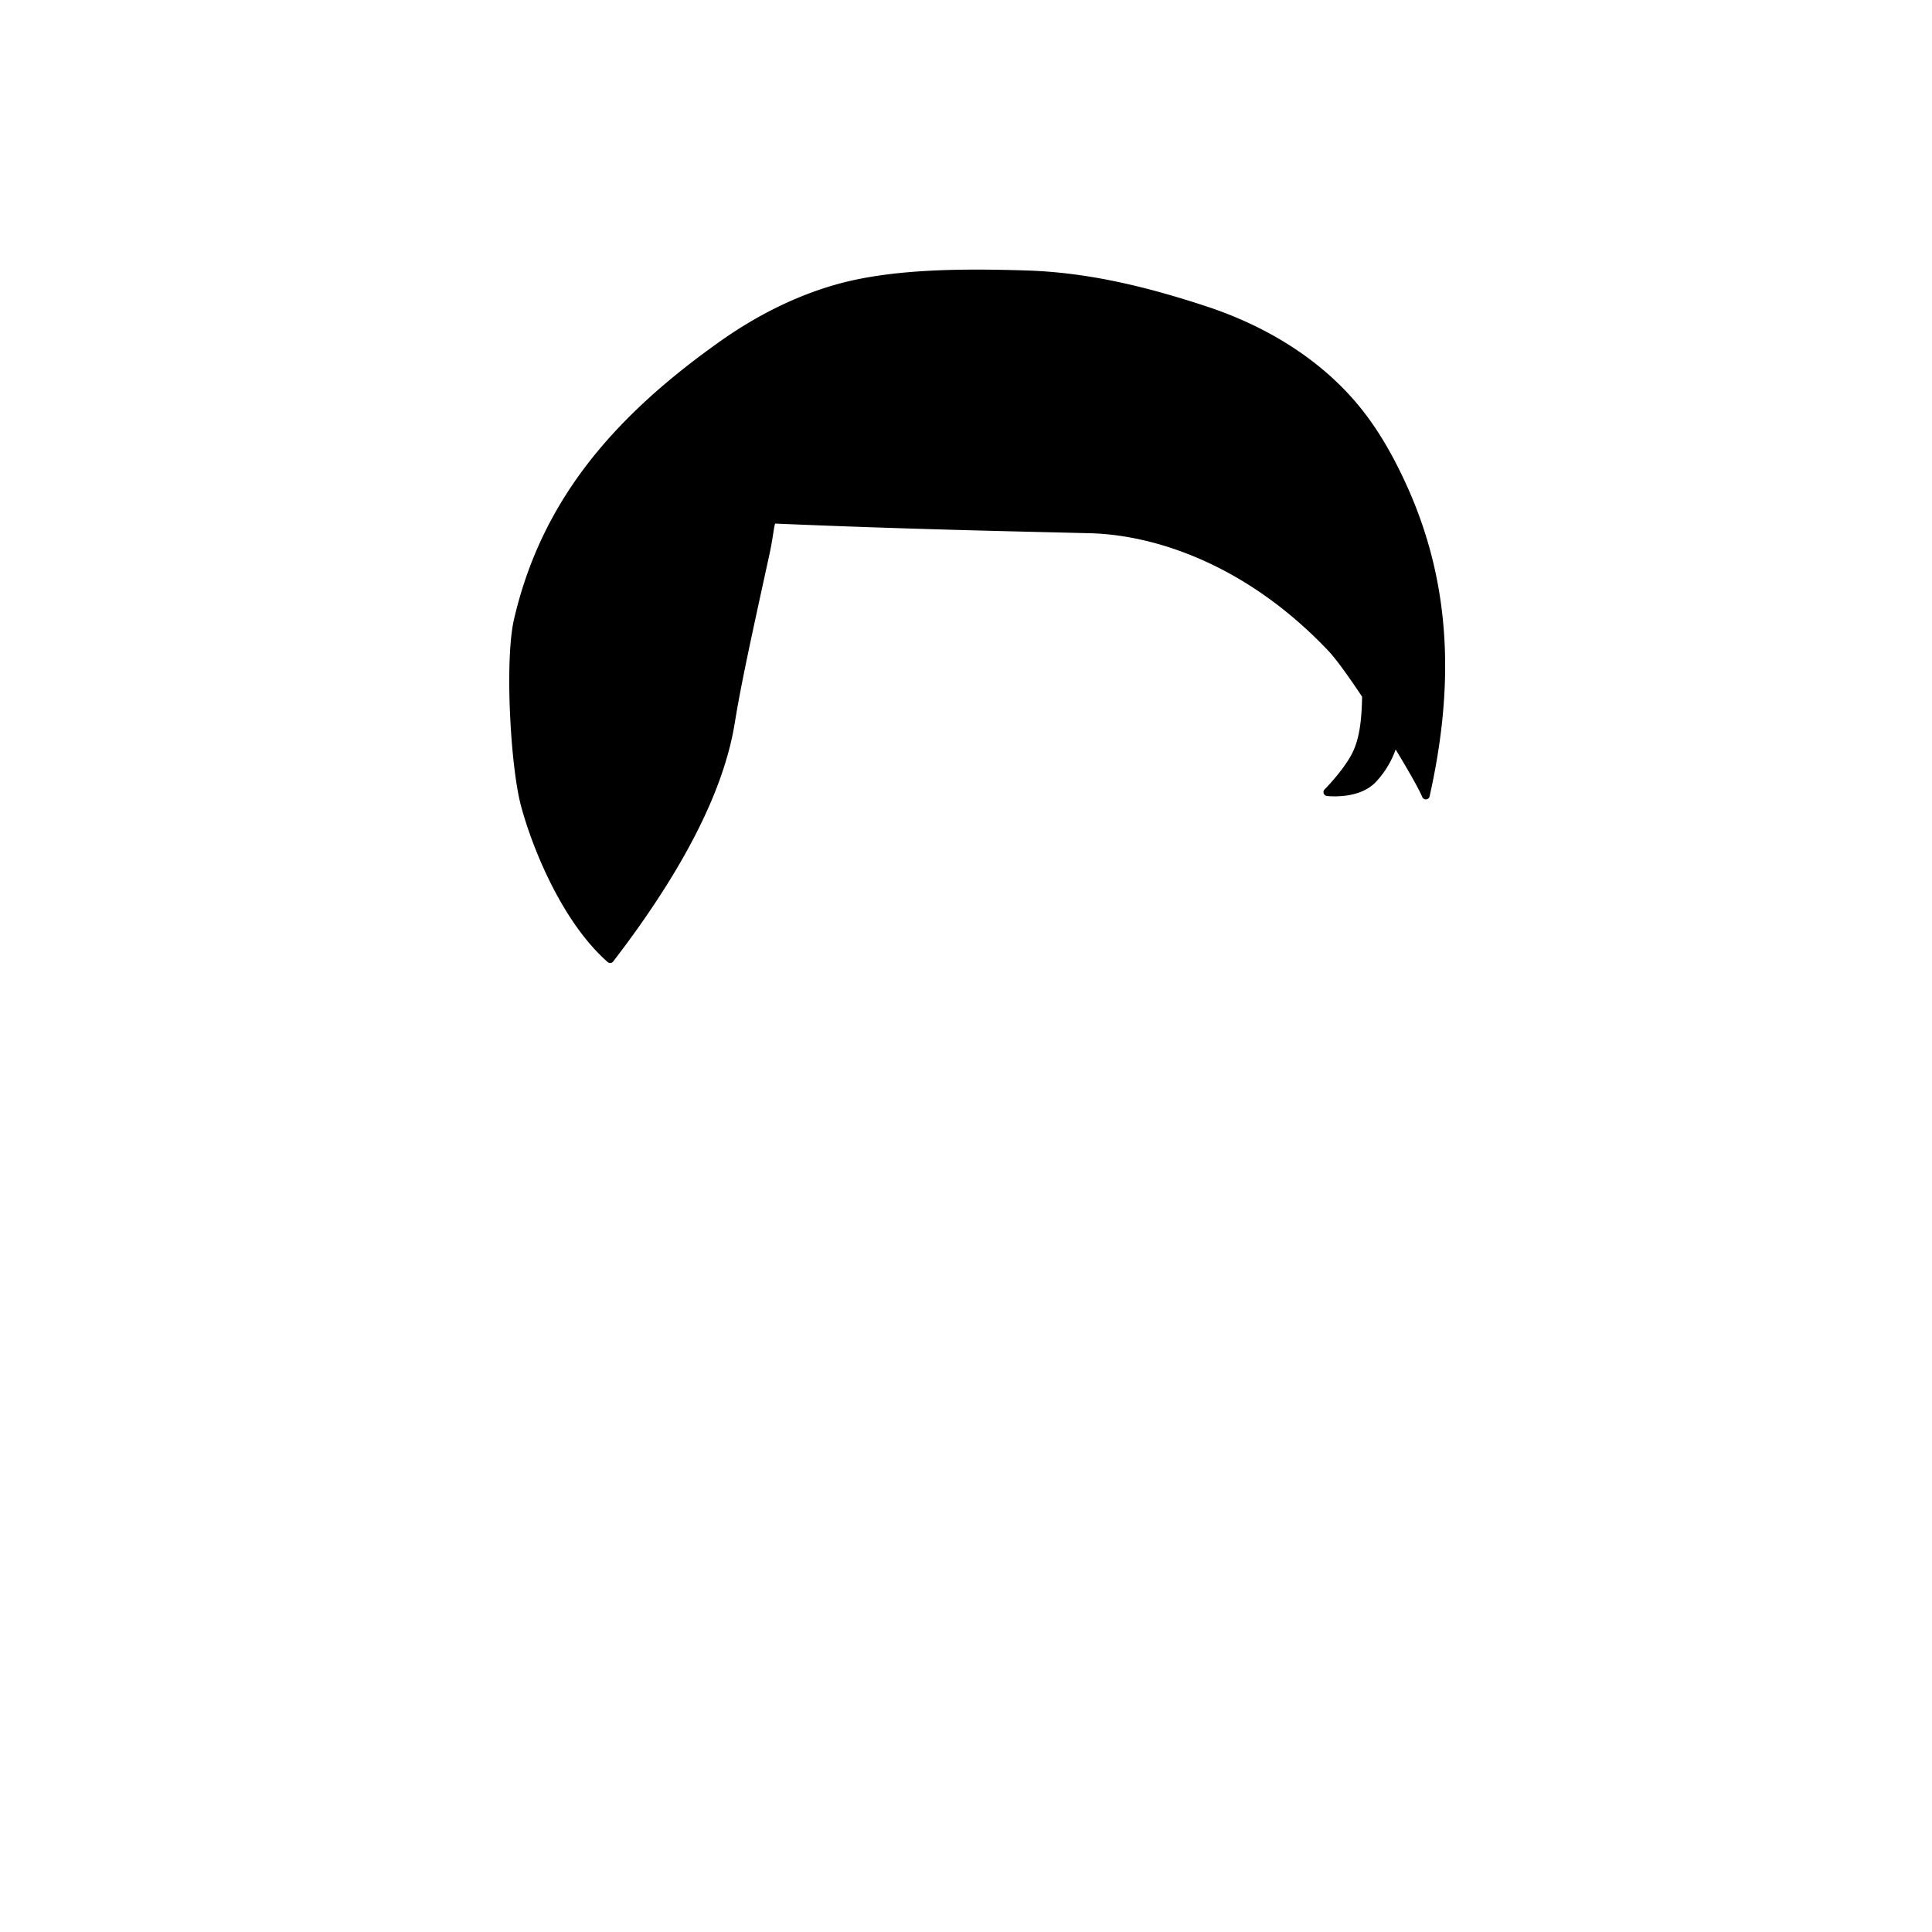 <svg
  id="图层_2"
  data-name="图层 2"
  xmlns="http://www.w3.org/2000/svg"
  viewBox="0 0 1000 1000"
>
  <defs>
    <style>
      .cls-1 {
        fill: {{color[0]}};
        stroke: #000;
        stroke-linecap: round;
        stroke-linejoin: round;
        stroke-width: 4px;
      }
    </style>
  </defs>
  <path
    class="cls-1"
    d="M727,253.68c-6.47-14.5-14.14-28.54-24-40.88-20.18-25.22-48.87-42.35-79.23-52.34S563.22,143,531.34,142c-32.14-1-68.57-1-97.39,7-21.25,5.9-41.52,16.22-59.63,29C318,217.78,281.9,261,268,321c-4.78,20.62-1.85,75.15,3.6,95.59s20.58,59,44.22,79.84c44.47-57.91,58.37-97,62.5-122.43,3.28-20.24,8.15-42.49,17.88-87,3.06-14,2.08-18.12,5-18,70.56,3,123.23,4,163,5,33.56.84,81.7,15.95,124.91,61.6,4,4.24,10.72,13.59,17.92,24.4-.19,13.15-1.42,23.82-6,32-5,9-14,18-14,18s16,2,24-7a45.81,45.81,0,0,0,10.73-19.92c7.88,12.8,14.41,24.21,16.24,28.68C750.3,357,749.76,304.83,727,253.68Z"
  />
</svg>
